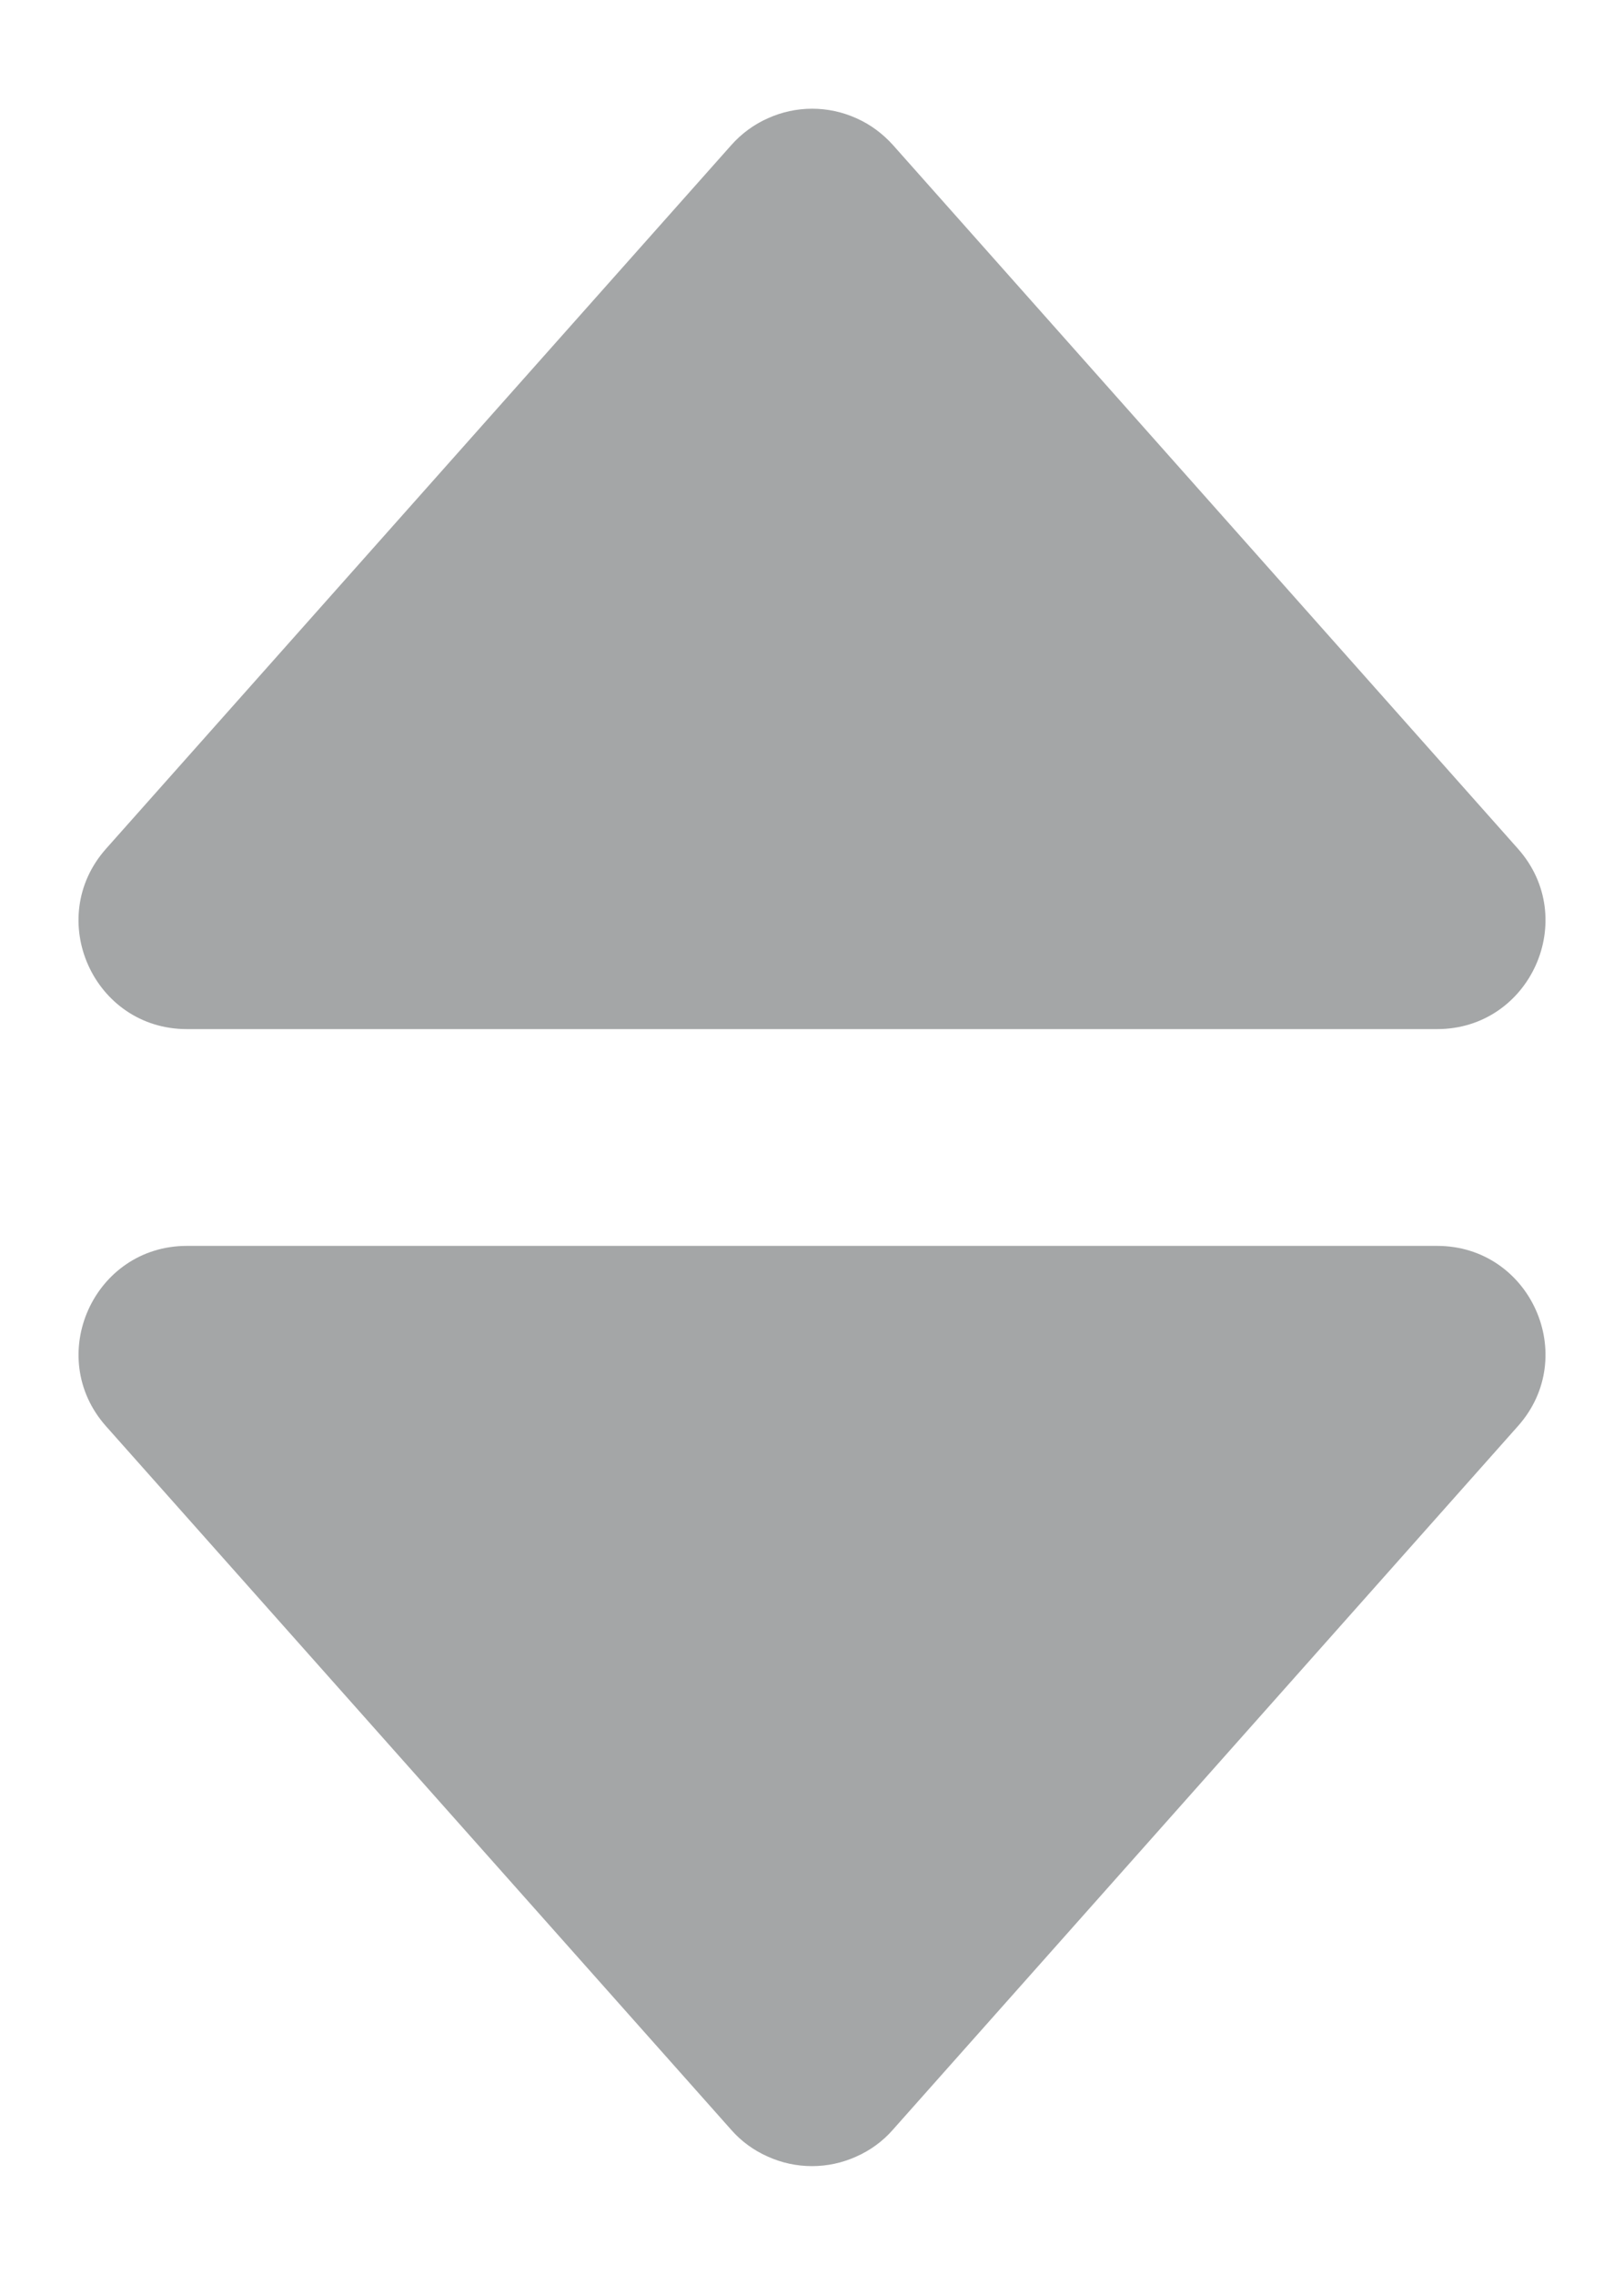 <svg width="10" height="14" viewBox="0 0 10 14" fill="none" xmlns="http://www.w3.org/2000/svg">
<path d="M1.151 6.333H8.849C9.424 6.333 9.729 5.653 9.347 5.223L5.499 0.893C5.436 0.823 5.36 0.766 5.274 0.728C5.188 0.689 5.095 0.669 5.001 0.669C4.907 0.669 4.814 0.689 4.728 0.728C4.642 0.766 4.565 0.823 4.503 0.893L0.653 5.223C0.271 5.653 0.576 6.333 1.151 6.333ZM4.502 13.106C4.564 13.177 4.641 13.233 4.727 13.271C4.813 13.31 4.906 13.33 5 13.33C5.094 13.33 5.187 13.31 5.273 13.271C5.359 13.233 5.436 13.177 5.498 13.106L9.347 8.776C9.729 8.347 9.424 7.667 8.849 7.667H1.151C0.577 7.667 0.271 8.347 0.653 8.777L4.502 13.106Z" fill="#A4A6A7"/>
</svg>
